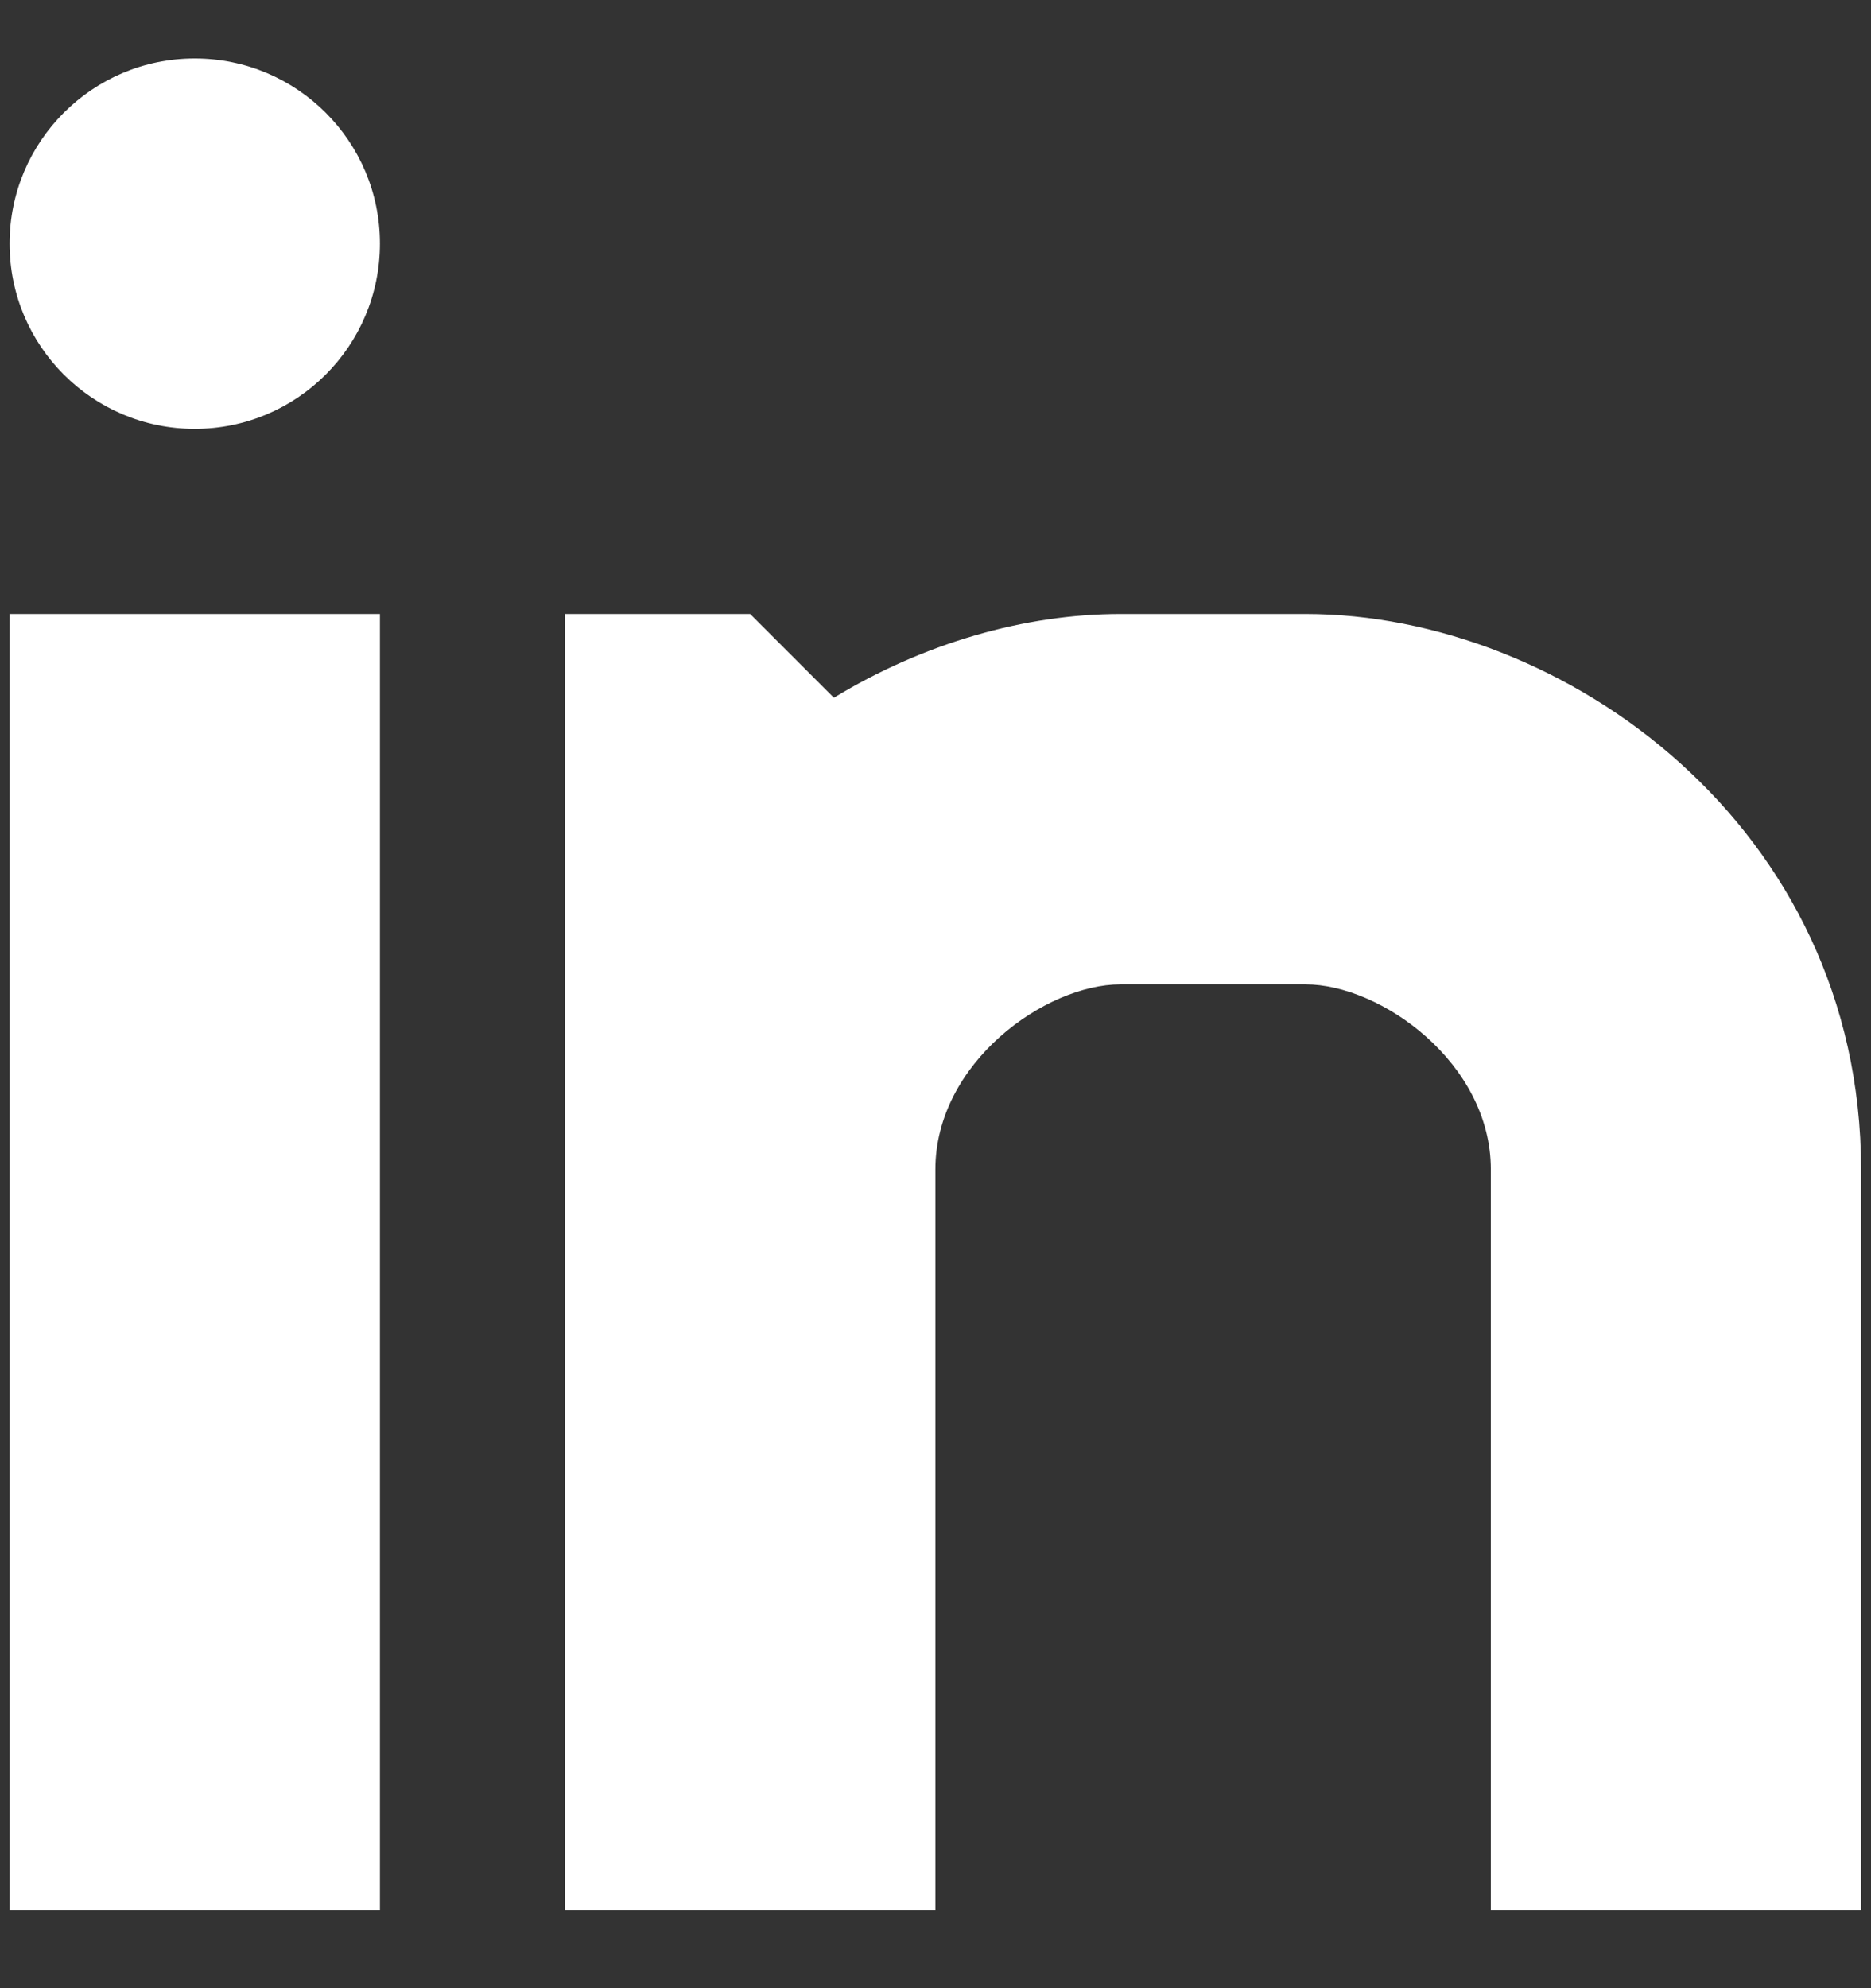 <svg width="16" height="17" viewBox="0 0 16 17" fill="none" xmlns="http://www.w3.org/2000/svg">
<rect x="0" y="0" width="16" height="17" fill="#333333" stroke="none"/>
<path fill-rule="evenodd" clip-rule="evenodd" d="M1.665 3.667C2.54 3.667 3.249 2.958 3.249 2.083C3.249 1.209 2.54 0.5 1.665 0.5C0.791 0.5 0.082 1.209 0.082 2.083C0.082 2.958 0.791 3.667 1.665 3.667ZM7.131 5.966C7.896 5.501 8.762 5.25 9.582 5.25H11.165C13.373 5.25 15.915 7.066 15.915 10V16.333H12.749V10C12.749 9.088 11.808 8.417 11.165 8.417H9.582C8.939 8.417 7.999 9.088 7.999 10V16.333H4.832V5.25H6.415L7.131 5.966ZM0.082 5.25V16.333H3.249V5.25H0.082Z" fill="white"/>
</svg>
